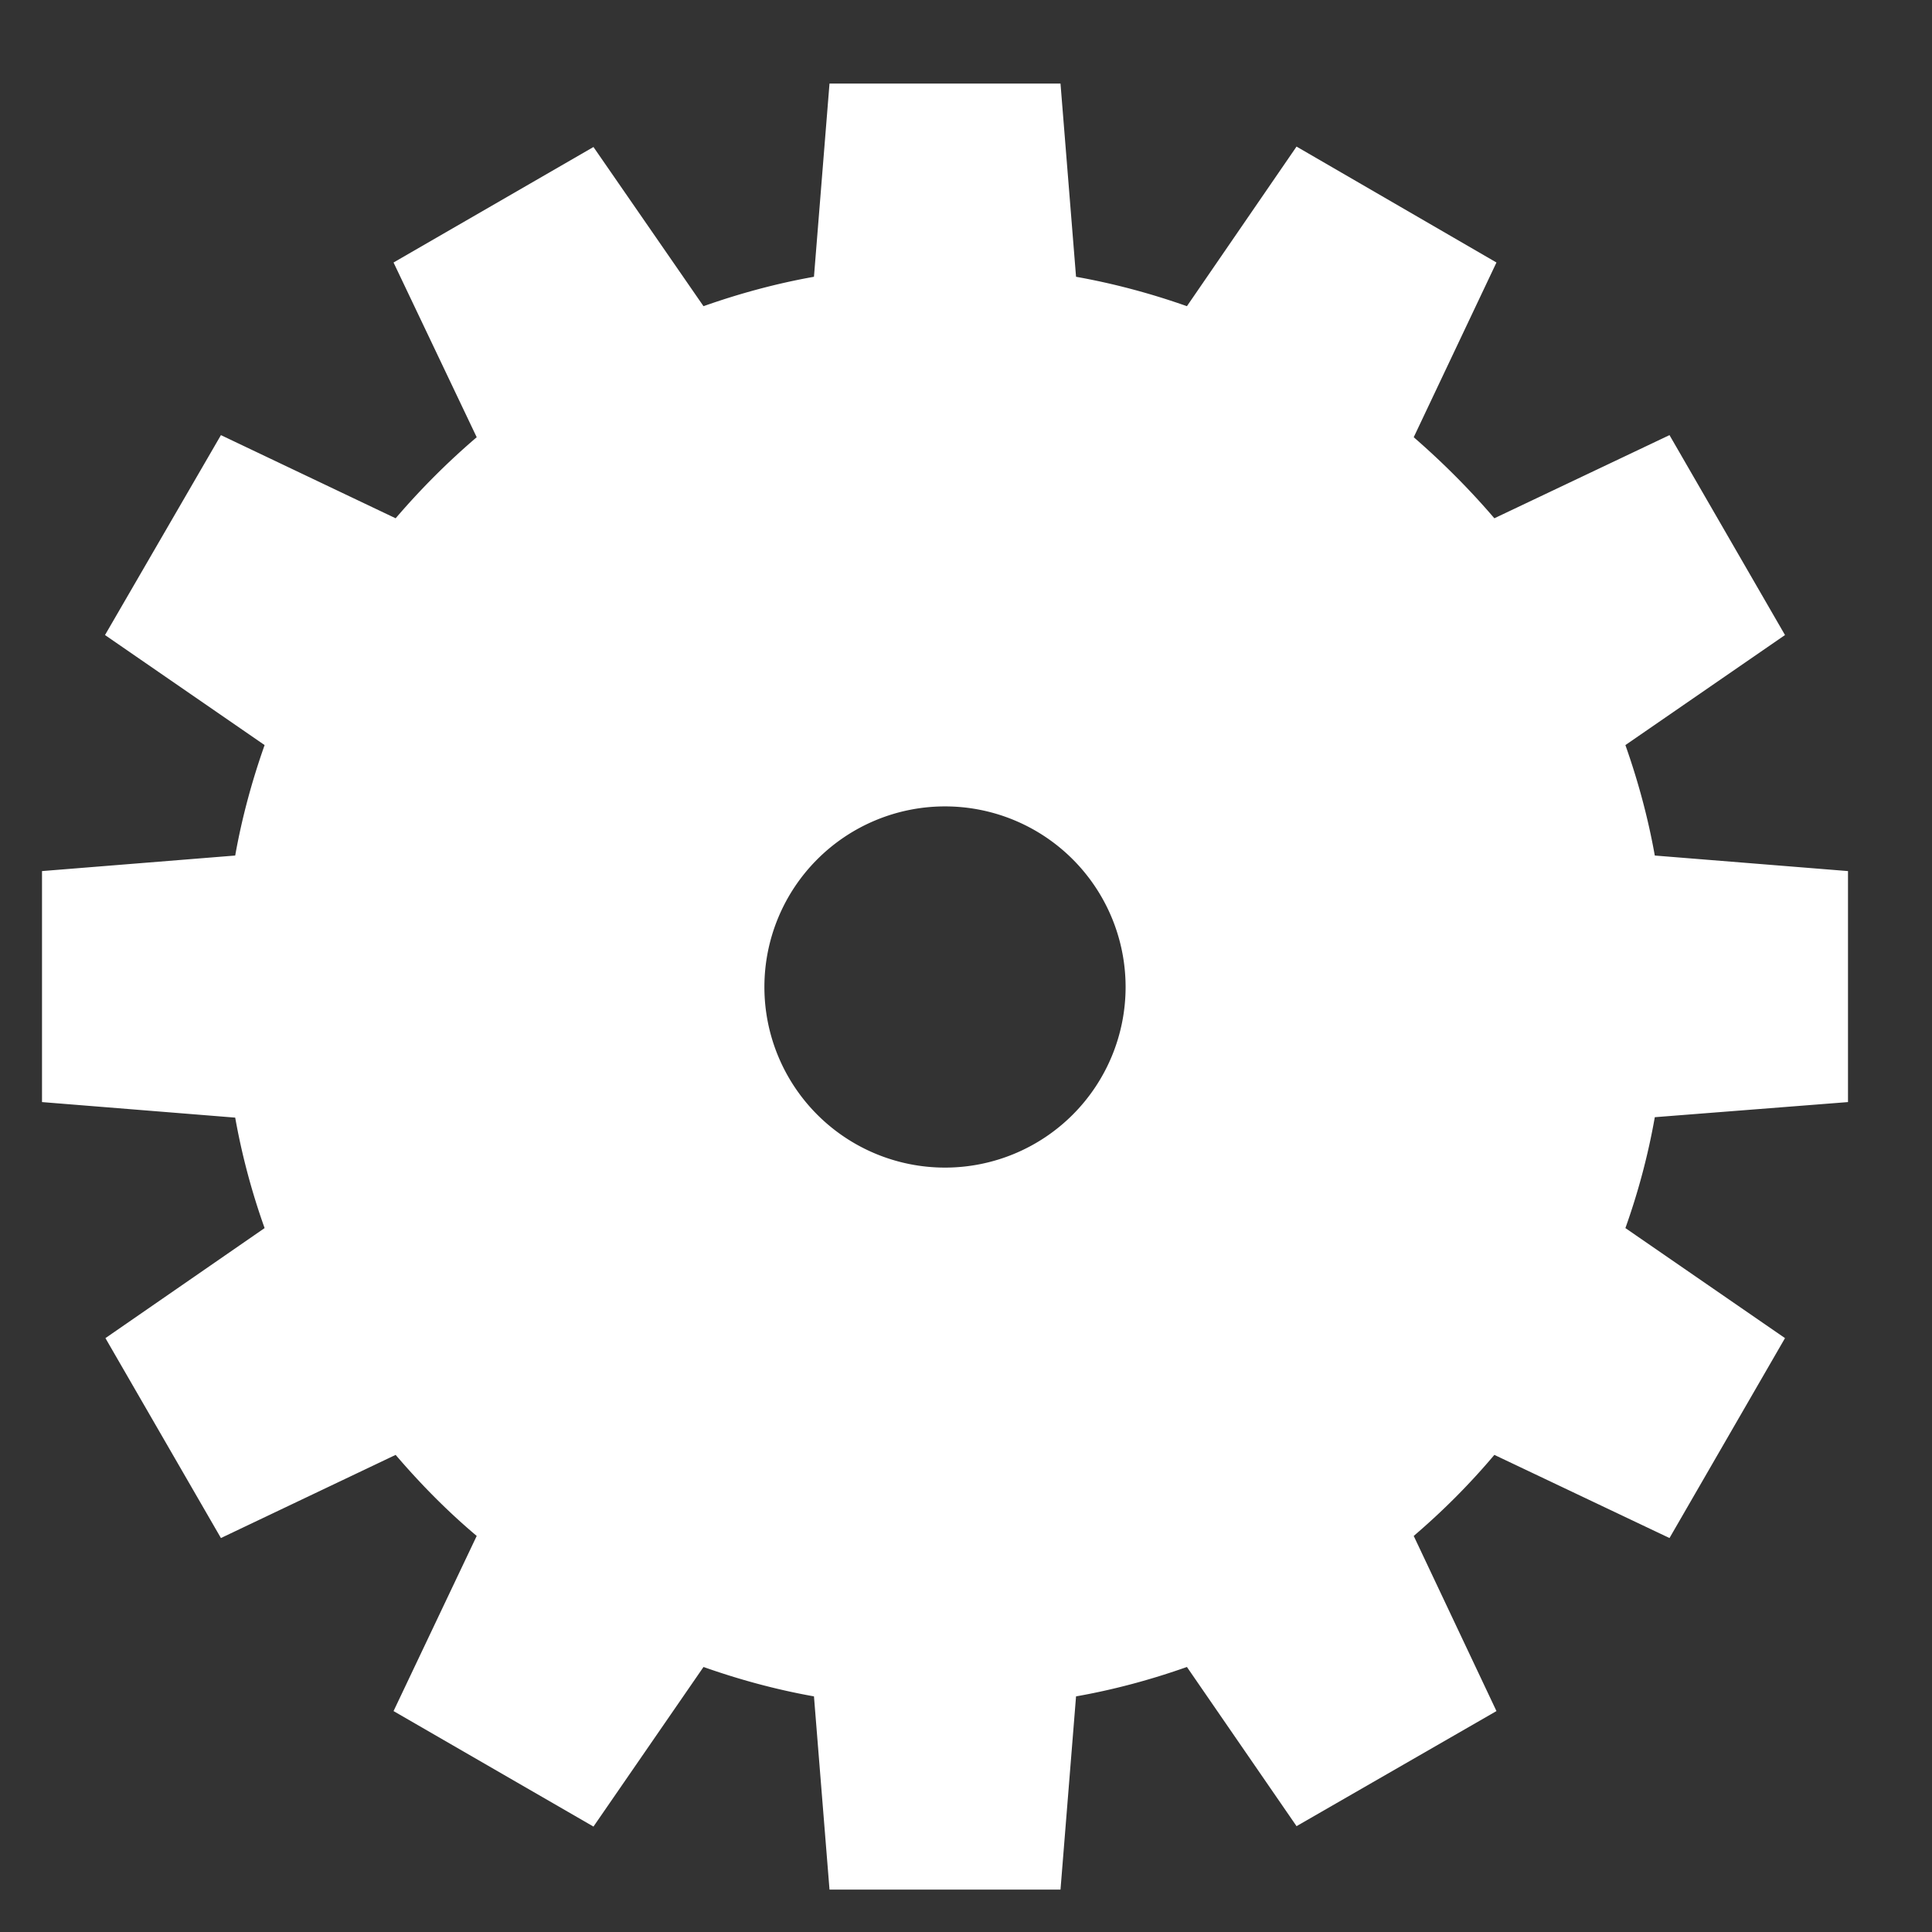 <svg xmlns="http://www.w3.org/2000/svg" xmlns:xlink="http://www.w3.org/1999/xlink" width="23" height="23" viewBox="0 0 46 46"><rect x="0" y="0" width="46" height="46" fill="#333333" stroke="none"/><defs><path id="wx2ga" d="M385.4 722.6c-.16.91-.4 1.8-.7 2.64l3.8 2.62-2.75 4.76-4.17-1.98c-.59.7-1.23 1.34-1.92 1.93l1.97 4.17-4.76 2.74-2.61-3.79c-.85.3-1.73.54-2.64.7l-.37 4.6h-5.5l-.37-4.6c-.9-.16-1.78-.4-2.63-.7l-2.62 3.8-4.76-2.75 1.98-4.17c-.7-.59-1.34-1.24-1.93-1.93l-4.16 1.98-2.75-4.76 3.79-2.62c-.3-.84-.54-1.73-.7-2.63l-4.6-.37v-5.5l4.6-.37c.16-.9.4-1.78.7-2.63l-3.8-2.62 2.76-4.76 4.16 1.98c.6-.7 1.24-1.34 1.93-1.93l-1.98-4.16 4.76-2.75 2.62 3.79c.85-.3 1.73-.54 2.63-.7l.37-4.6h5.5l.37 4.6c.9.16 1.79.4 2.64.7l2.61-3.8 4.76 2.76-1.97 4.16c.69.6 1.33 1.24 1.92 1.93l4.17-1.98 2.75 4.76-3.8 2.62c.3.85.54 1.73.7 2.63l4.6.37v5.5zm-12.6-3.1a4.3 4.3 0 1 0-8.6 0 4.3 4.3 0 0 0 8.6 0z"/></defs><g><g transform="translate(-346 -696)"><use fill="#fff" xlink:href="#wx2ga"/></g></g></svg>